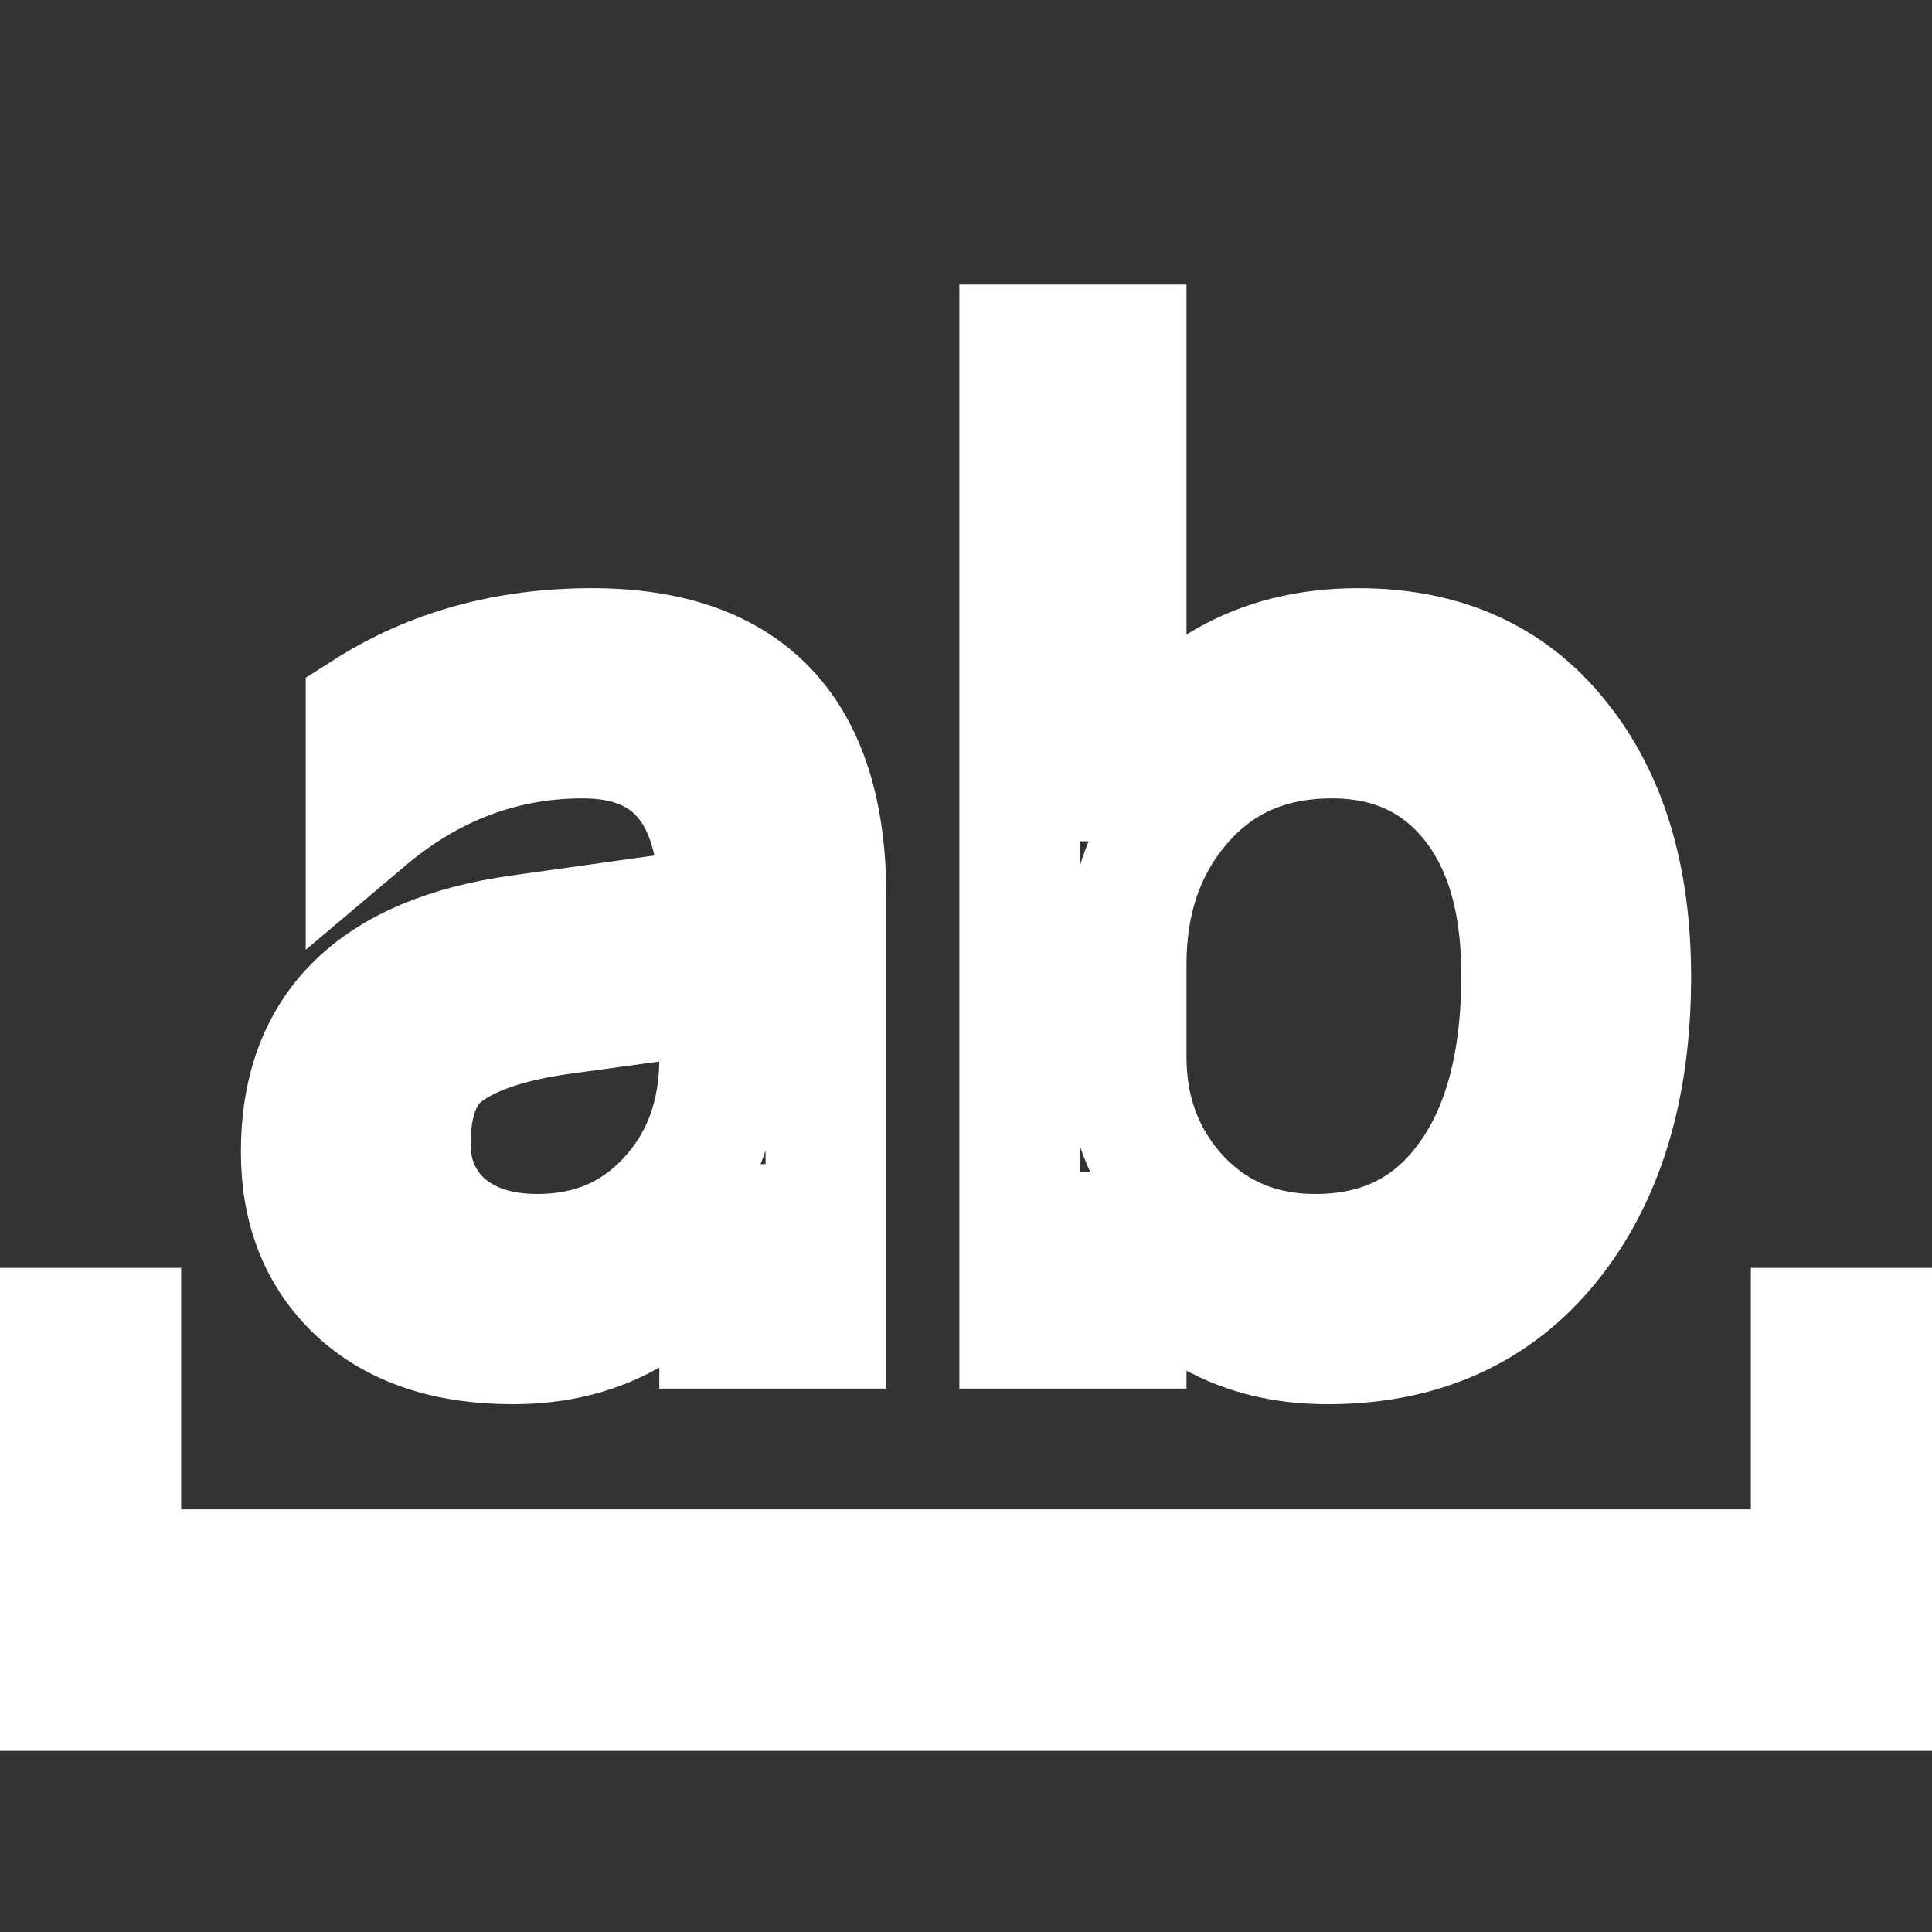 <svg width="16" height="16" viewBox="0 0 16 16" xmlns="http://www.w3.org/2000/svg" fill="none" stroke="#FFFFFF"><rect x="0" y="0" width="16" height="16" fill="#333333" stroke="none"/><path fill-rule="evenodd" clip-rule="evenodd" d="M0 11H1V13H15V11H16V14H15H1H0V11Z"/><path d="M6.84 11H5.96V10.141H5.938C5.555 10.8 4.991 11.129 4.246 11.129C3.698 11.129 3.269 10.984 2.957 10.694C2.649 10.404 2.495 10.019 2.495 9.539C2.495 8.511 3.1 7.913 4.311 7.745L5.96 7.514C5.96 6.58 5.582 6.112 4.826 6.112C4.164 6.112 3.566 6.338 3.032 6.789V5.887C3.573 5.543 4.196 5.371 4.902 5.371C6.194 5.371 6.84 6.055 6.84 7.423V11ZM5.96 8.218L4.633 8.4C4.225 8.458 3.917 8.56 3.709 8.707C3.501 8.85 3.398 9.106 3.398 9.475C3.398 9.743 3.493 9.963 3.682 10.135C3.876 10.303 4.132 10.388 4.45 10.388C4.887 10.388 5.247 10.236 5.53 9.931C5.816 9.623 5.96 9.235 5.96 8.766V8.218Z"/><path d="M9.348 10.205H9.326V11H8.445V2.857H9.326V6.467H9.348C9.781 5.736 10.415 5.371 11.249 5.371C11.954 5.371 12.506 5.618 12.903 6.112C13.304 6.603 13.505 7.262 13.505 8.089C13.505 9.009 13.281 9.747 12.833 10.302C12.386 10.853 11.773 11.129 10.996 11.129C10.27 11.129 9.72 10.821 9.348 10.205ZM9.326 7.987V8.755C9.326 9.21 9.473 9.596 9.766 9.915C10.064 10.23 10.44 10.388 10.894 10.388C11.428 10.388 11.845 10.184 12.146 9.775C12.45 9.367 12.602 8.8 12.602 8.073C12.602 7.46 12.461 6.981 12.178 6.633C11.895 6.286 11.512 6.112 11.029 6.112C10.517 6.112 10.105 6.291 9.793 6.649C9.482 7.004 9.326 7.45 9.326 7.987Z"/></svg>